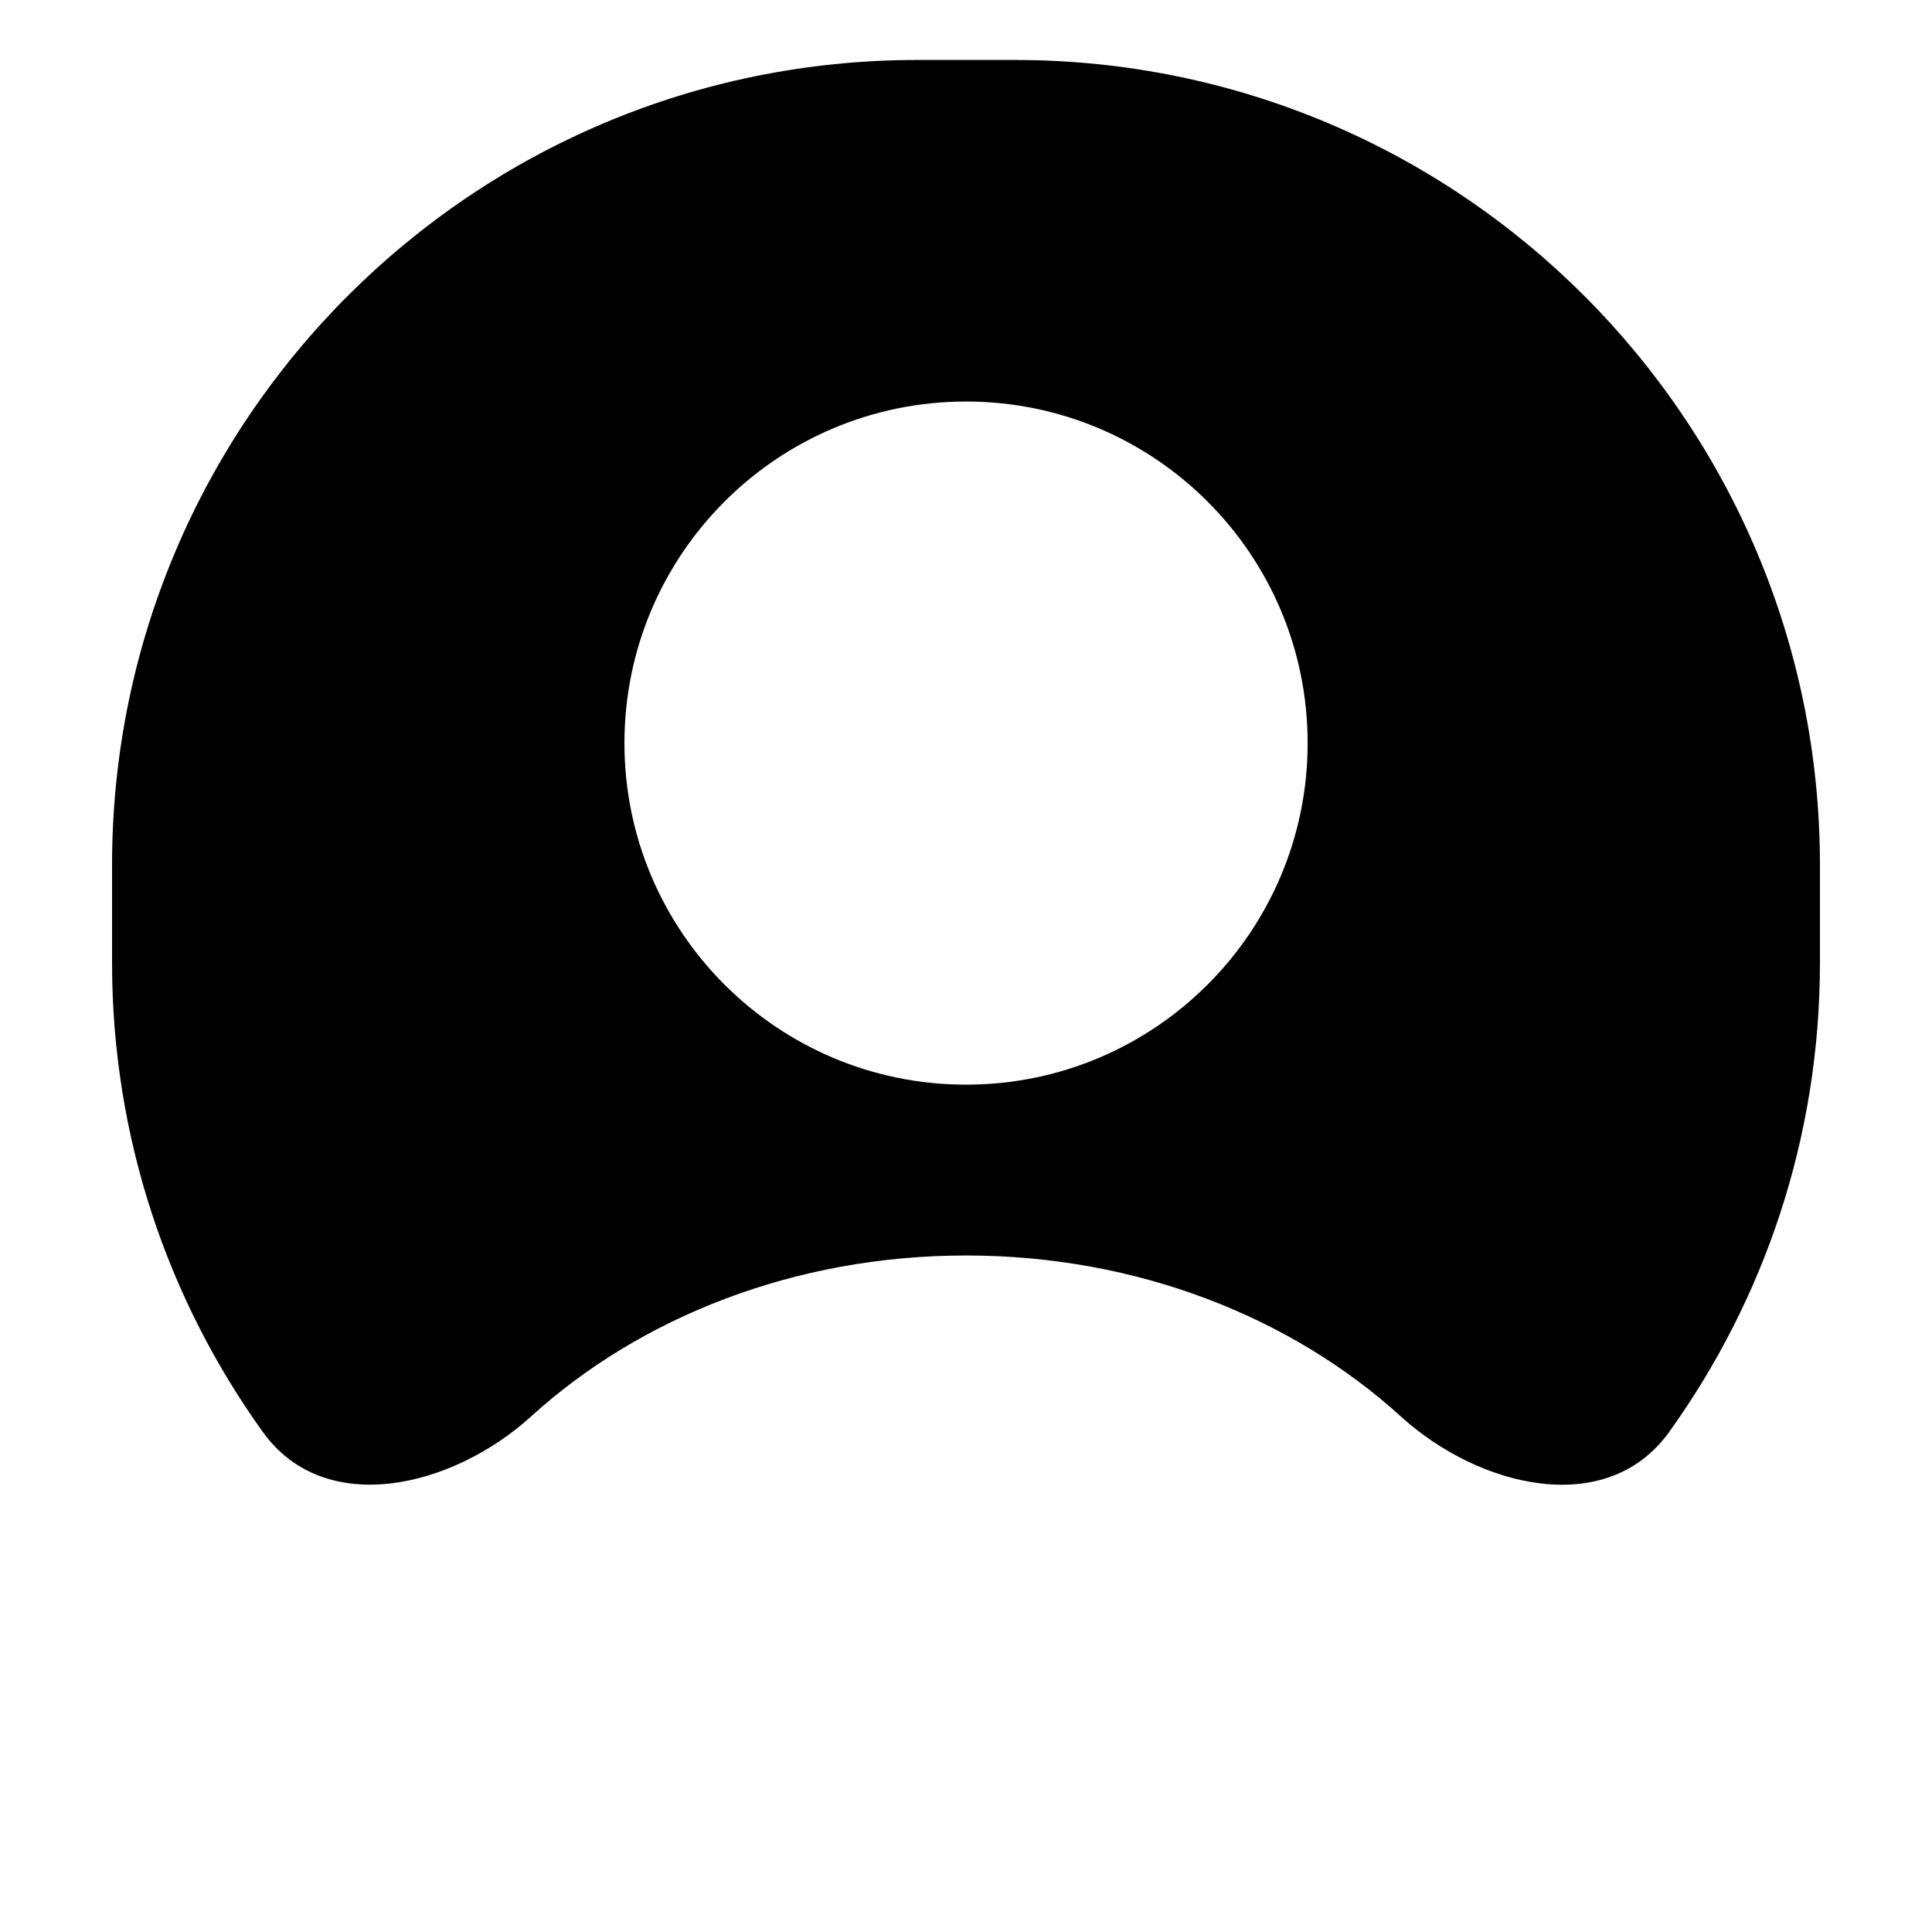 <svg width="24" height="24" viewBox="0 0 24 24" fill="none" xmlns="http://www.w3.org/2000/svg">
<path d="M12.608 0.745C18.131 0.745 22.608 5.222 22.608 10.745V11.96C22.608 14.136 21.913 16.149 20.733 17.791C19.962 18.863 18.379 18.484 17.402 17.596C16.049 16.365 14.13 15.596 12.001 15.596C9.871 15.596 7.952 16.364 6.598 17.595C5.62 18.483 4.037 18.862 3.266 17.79C2.087 16.148 1.392 14.136 1.392 11.96V10.745C1.392 5.222 5.87 0.745 11.392 0.745H12.608ZM12.001 4.988C9.657 4.988 7.758 6.888 7.757 9.231C7.757 11.574 9.657 13.474 12.001 13.474C14.344 13.474 16.244 11.574 16.244 9.231C16.244 6.888 14.344 4.988 12.001 4.988Z" fill="black"/>
</svg>

